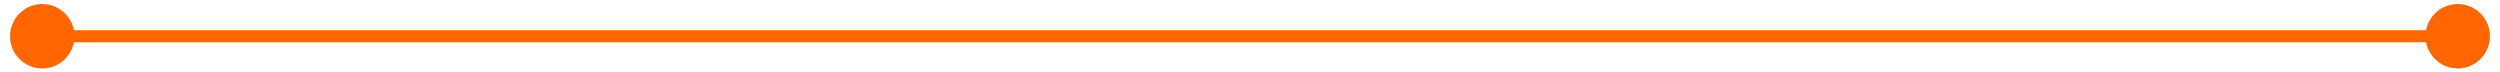 <svg width="207" height="6" viewBox="0 0 207 6" fill="none" xmlns="http://www.w3.org/2000/svg">
<path d="M206.167 3C206.167 1.527 204.973 0.333 203.5 0.333C202.027 0.333 200.833 1.527 200.833 3C200.833 4.473 202.027 5.667 203.5 5.667C204.973 5.667 206.167 4.473 206.167 3ZM6.167 3C6.167 1.527 4.973 0.333 3.5 0.333C2.027 0.333 0.833 1.527 0.833 3C0.833 4.473 2.027 5.667 3.5 5.667C4.973 5.667 6.167 4.473 6.167 3ZM203.5 2.5L3.5 2.5V3.5L203.5 3.5V2.5Z" fill="#FF6500"/>
</svg>
